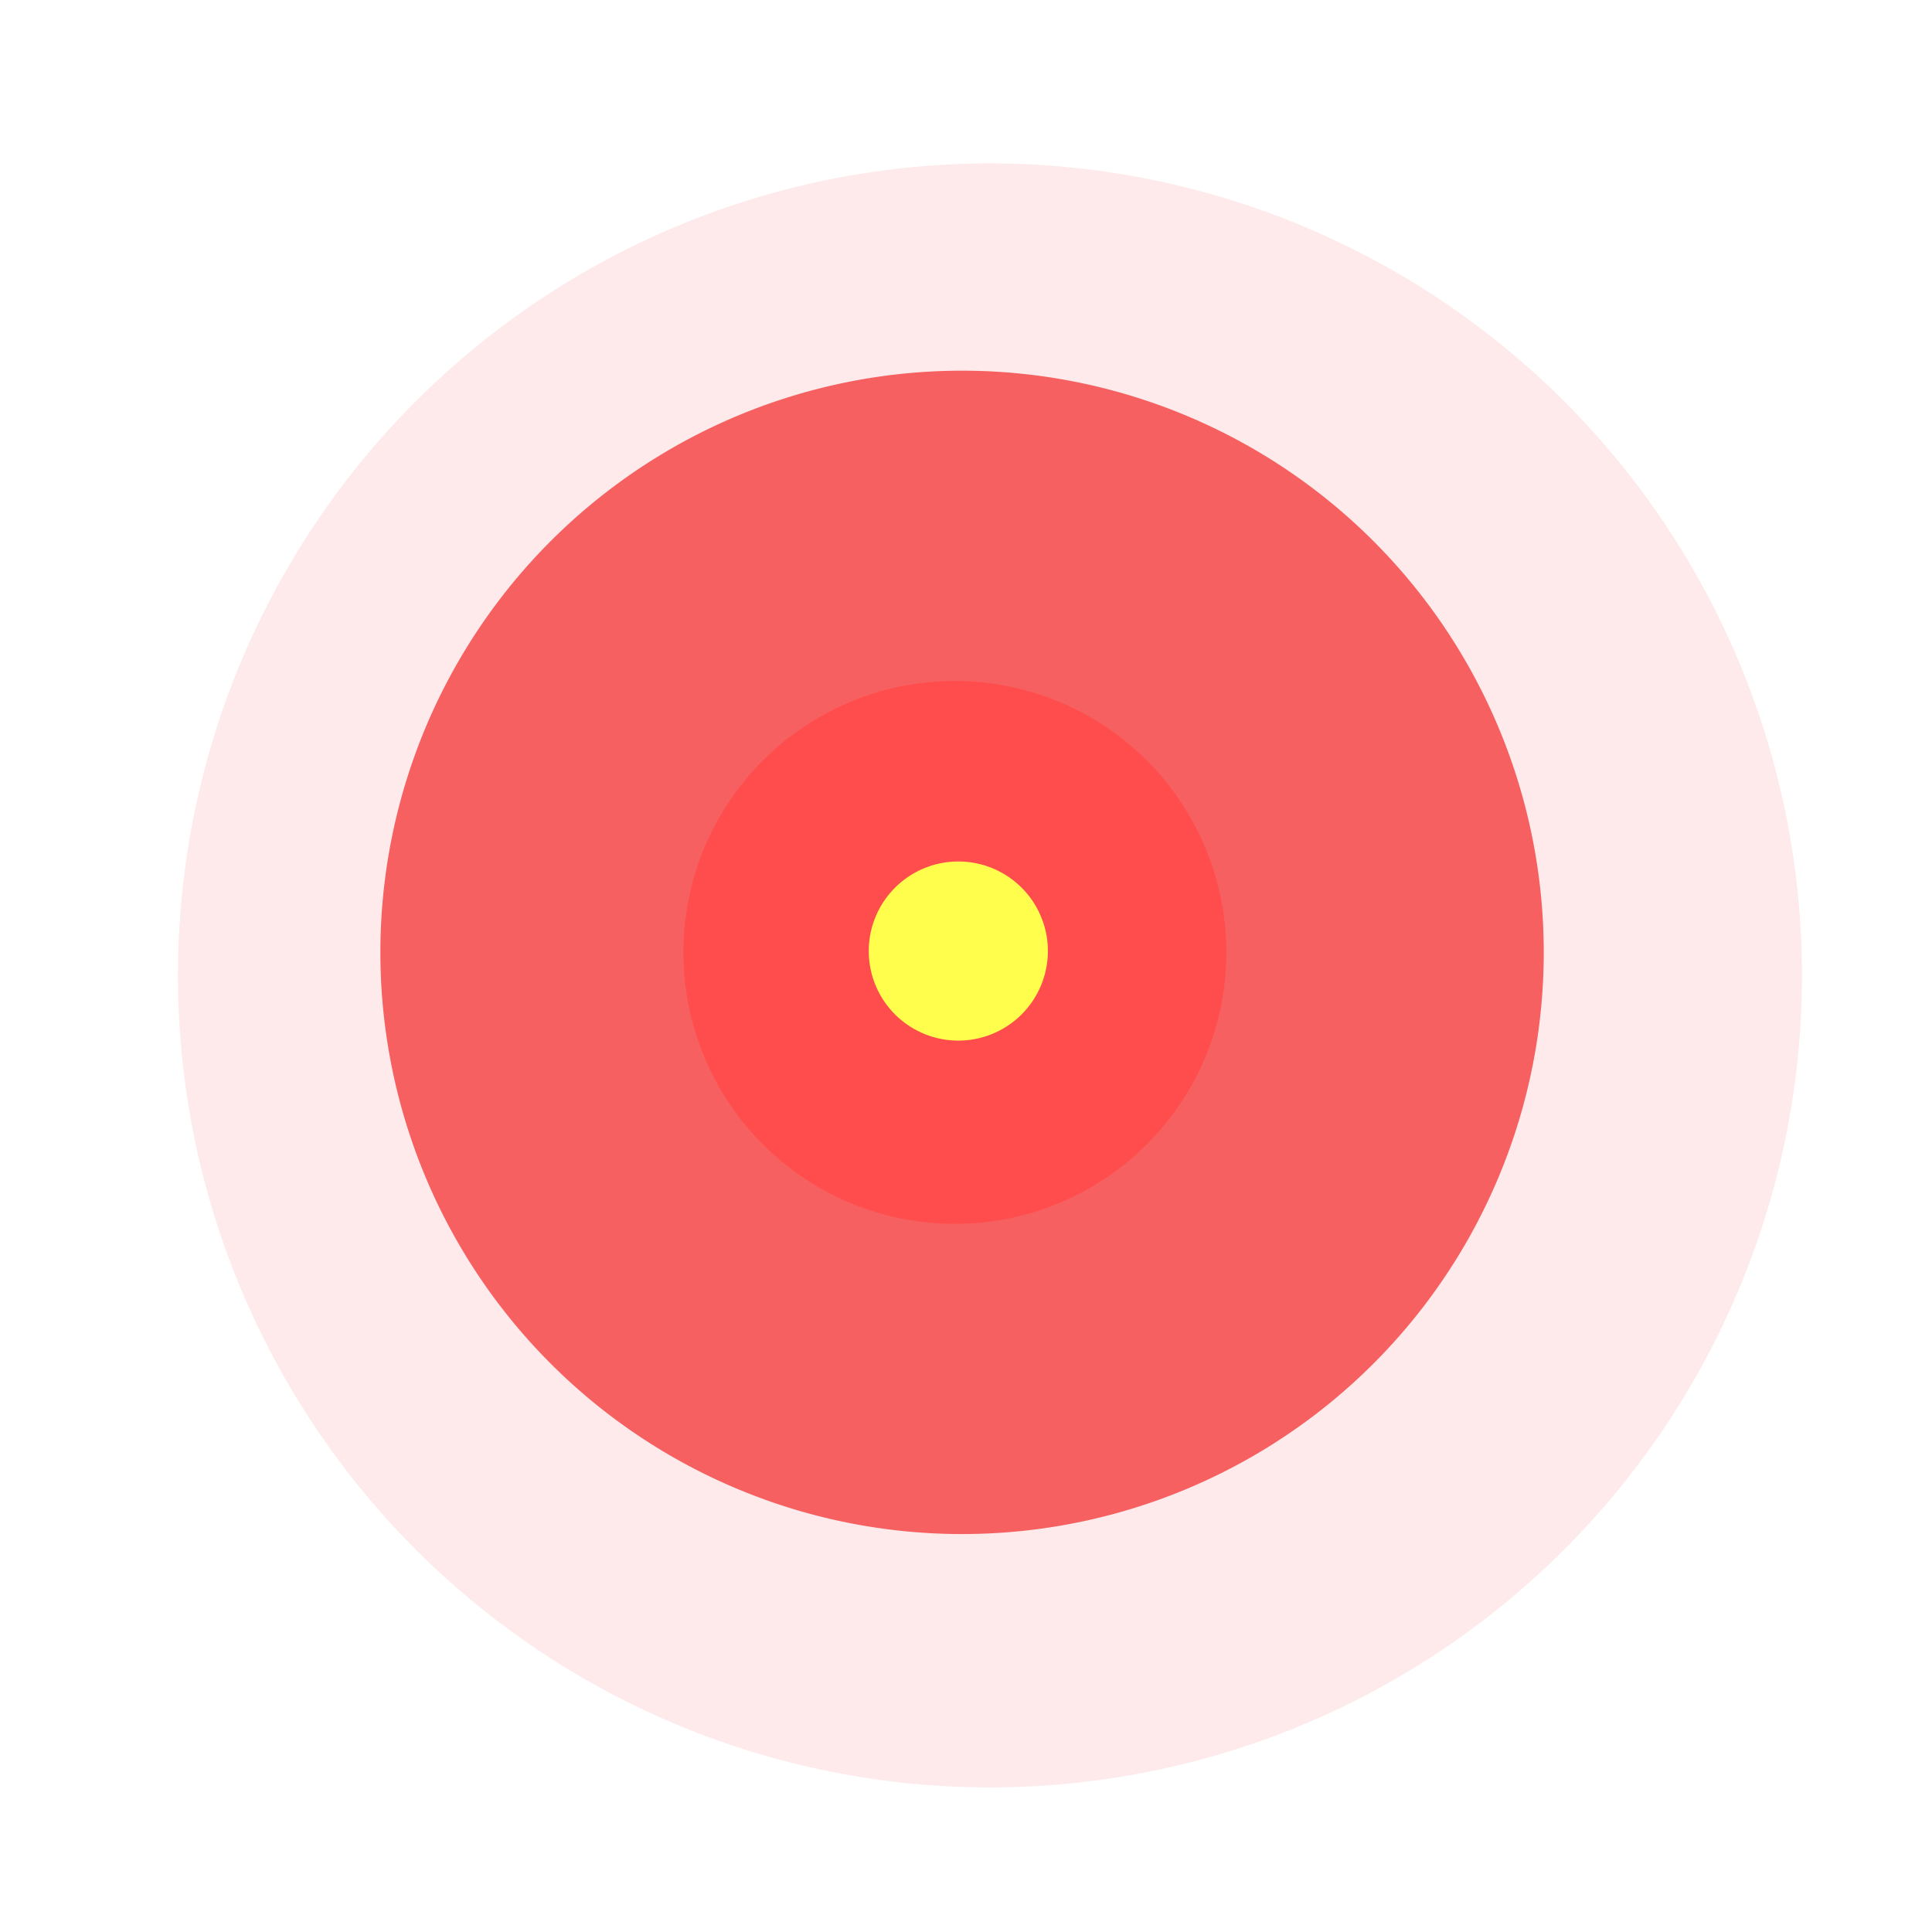 <?xml version="1.0" encoding="UTF-8" standalone="no"?>
<!-- Created with Inkscape (http://www.inkscape.org/) -->
<svg
   xmlns:dc="http://purl.org/dc/elements/1.1/"
   xmlns:cc="http://creativecommons.org/ns#"
   xmlns:rdf="http://www.w3.org/1999/02/22-rdf-syntax-ns#"
   xmlns:svg="http://www.w3.org/2000/svg"
   xmlns="http://www.w3.org/2000/svg"
   xmlns:sodipodi="http://sodipodi.sourceforge.net/DTD/sodipodi-0.dtd"
   xmlns:inkscape="http://www.inkscape.org/namespaces/inkscape"
   id="svg2"
   sodipodi:version="0.32"
   inkscape:version="0.46"
   width="500"
   height="500"
   version="1.0"
   sodipodi:docname="70.svg"
   inkscape:output_extension="org.inkscape.output.svg.inkscape"
   style="display:inline">
  <sodipodi:namedview
     inkscape:window-height="920"
     inkscape:window-width="1158"
     inkscape:pageshadow="2"
     inkscape:pageopacity="0.0"
     guidetolerance="10.0"
     gridtolerance="10.0"
     objecttolerance="10.0"
     borderopacity="1.0"
     bordercolor="#666666"
     pagecolor="#ffffff"
     id="base"
     showgrid="false"
     inkscape:zoom="0.797"
     inkscape:cx="96.284706"
     inkscape:cy="264.34591"
     inkscape:window-x="347"
     inkscape:window-y="21"
     inkscape:current-layer="layer5" />
  <defs
     id="defs5">
    <filter
       inkscape:collect="always"
       id="filter3340"
       x="-0.6"
       width="2.2"
       y="-0.6"
       height="2.2">
      <feGaussianBlur
         inkscape:collect="always"
         stdDeviation="59.128"
         id="feGaussianBlur3342" />
    </filter>
    <filter
       inkscape:collect="always"
       id="filter3350"
       x="-0.12"
       width="1.24"
       y="-0.12"
       height="1.24">
      <feGaussianBlur
         inkscape:collect="always"
         stdDeviation="11.826"
         id="feGaussianBlur3352" />
    </filter>
    <filter
       inkscape:collect="always"
       id="filter3354">
      <feGaussianBlur
         inkscape:collect="always"
         stdDeviation="9.46"
         id="feGaussianBlur3356" />
    </filter>
    <filter
       inkscape:collect="always"
       id="filter3368"
       x="-0.24"
       width="1.48"
       y="-0.24"
       height="1.48">
      <feGaussianBlur
         inkscape:collect="always"
         stdDeviation="23.651"
         id="feGaussianBlur3370" />
    </filter>
    <filter
       inkscape:collect="always"
       id="filter3193">
      <feGaussianBlur
         inkscape:collect="always"
         stdDeviation="5.913"
         id="feGaussianBlur3195" />
    </filter>
  </defs>
  <g
     inkscape:groupmode="layer"
     id="layer1"
     inkscape:label="Fond1"
     style="display:inline" />
  <g
     inkscape:groupmode="layer"
     id="layer2"
     inkscape:label="Fond2" />
  <g
     inkscape:groupmode="layer"
     id="layer3"
     inkscape:label="Fond3"
     style="display:inline" />
  <g
     inkscape:groupmode="layer"
     id="layer4"
     inkscape:label="Fond4" />
  <g
     inkscape:groupmode="layer"
     id="layer5"
     inkscape:label="Fond5">
    <g
       id="g3175"
       style="opacity:0.7">
      <path
         transform="matrix(1.777,0,0,1.777,-399.859,-409.198)"
         d="M 487.453,372.334 A 118.256,118.256 0 1 1 250.941,372.334 A 118.256,118.256 0 1 1 487.453,372.334 z"
         sodipodi:ry="118.25596"
         sodipodi:rx="118.25596"
         sodipodi:cy="372.33374"
         sodipodi:cx="369.19699"
         id="path2399"
         style="opacity:0.498;fill:#f30200;fill-opacity:0.484;stroke:none;stroke-width:3;stroke-linecap:round;stroke-linejoin:round;stroke-miterlimit:4;stroke-dasharray:none;stroke-opacity:1;display:inline;filter:url(#filter3193)"
         sodipodi:type="arc" />
      <path
         transform="matrix(1.273,0,0,1.273,-221.006,-227.509)"
         d="M 487.453,372.334 A 118.256,118.256 0 1 1 250.941,372.334 A 118.256,118.256 0 1 1 487.453,372.334 z"
         sodipodi:ry="118.25596"
         sodipodi:rx="118.25596"
         sodipodi:cy="372.33374"
         sodipodi:cx="369.19699"
         id="path3265"
         style="fill:#f10000;fill-opacity:0.874;stroke:none;stroke-width:3;stroke-linecap:round;stroke-linejoin:round;stroke-miterlimit:4;stroke-dasharray:none;stroke-opacity:1;display:inline;filter:url(#filter3368)"
         sodipodi:type="arc" />
      <path
         transform="matrix(0.594,0,0,0.594,27.813,25.322)"
         d="M 487.453,372.334 A 118.256,118.256 0 1 1 250.941,372.334 A 118.256,118.256 0 1 1 487.453,372.334 z"
         sodipodi:ry="118.25596"
         sodipodi:rx="118.25596"
         sodipodi:cy="372.33374"
         sodipodi:cx="369.19699"
         id="path3280"
         style="fill:#ff0000;fill-opacity:1;stroke:none;stroke-width:3;stroke-linecap:round;stroke-linejoin:round;stroke-miterlimit:4;stroke-dasharray:none;stroke-opacity:1;display:inline;filter:url(#filter3354)"
         sodipodi:type="arc" />
      <path
         transform="matrix(0.196,0,0,0.196,175.65,173.152)"
         d="M 487.453,372.334 A 118.256,118.256 0 1 1 250.941,372.334 A 118.256,118.256 0 1 1 487.453,372.334 z"
         sodipodi:ry="118.25596"
         sodipodi:rx="118.25596"
         sodipodi:cy="372.33374"
         sodipodi:cx="369.19699"
         id="path3282"
         style="fill:#fffd00;fill-opacity:1;stroke:none;stroke-width:3;stroke-linecap:round;stroke-linejoin:round;stroke-miterlimit:4;stroke-dasharray:none;stroke-opacity:1;display:inline;filter:url(#filter3340)"
         sodipodi:type="arc" />
      <path
         transform="matrix(6.8965544e-2,0,0,6.8965544e-2,222.97,222.753)"
         d="M 487.453,372.334 A 118.256,118.256 0 1 1 250.941,372.334 A 118.256,118.256 0 1 1 487.453,372.334 z"
         sodipodi:ry="118.25596"
         sodipodi:rx="118.25596"
         sodipodi:cy="372.33374"
         sodipodi:cx="369.19699"
         id="path3344"
         style="fill:#fffd00;fill-opacity:1;stroke:none;stroke-width:3;stroke-linecap:round;stroke-linejoin:round;stroke-miterlimit:4;stroke-dasharray:none;stroke-opacity:1;display:inline;filter:url(#filter3350)"
         sodipodi:type="arc" />
    </g>
  </g>
  <g
     inkscape:groupmode="layer"
     id="layer6"
     inkscape:label="Fond6" />
</svg>
